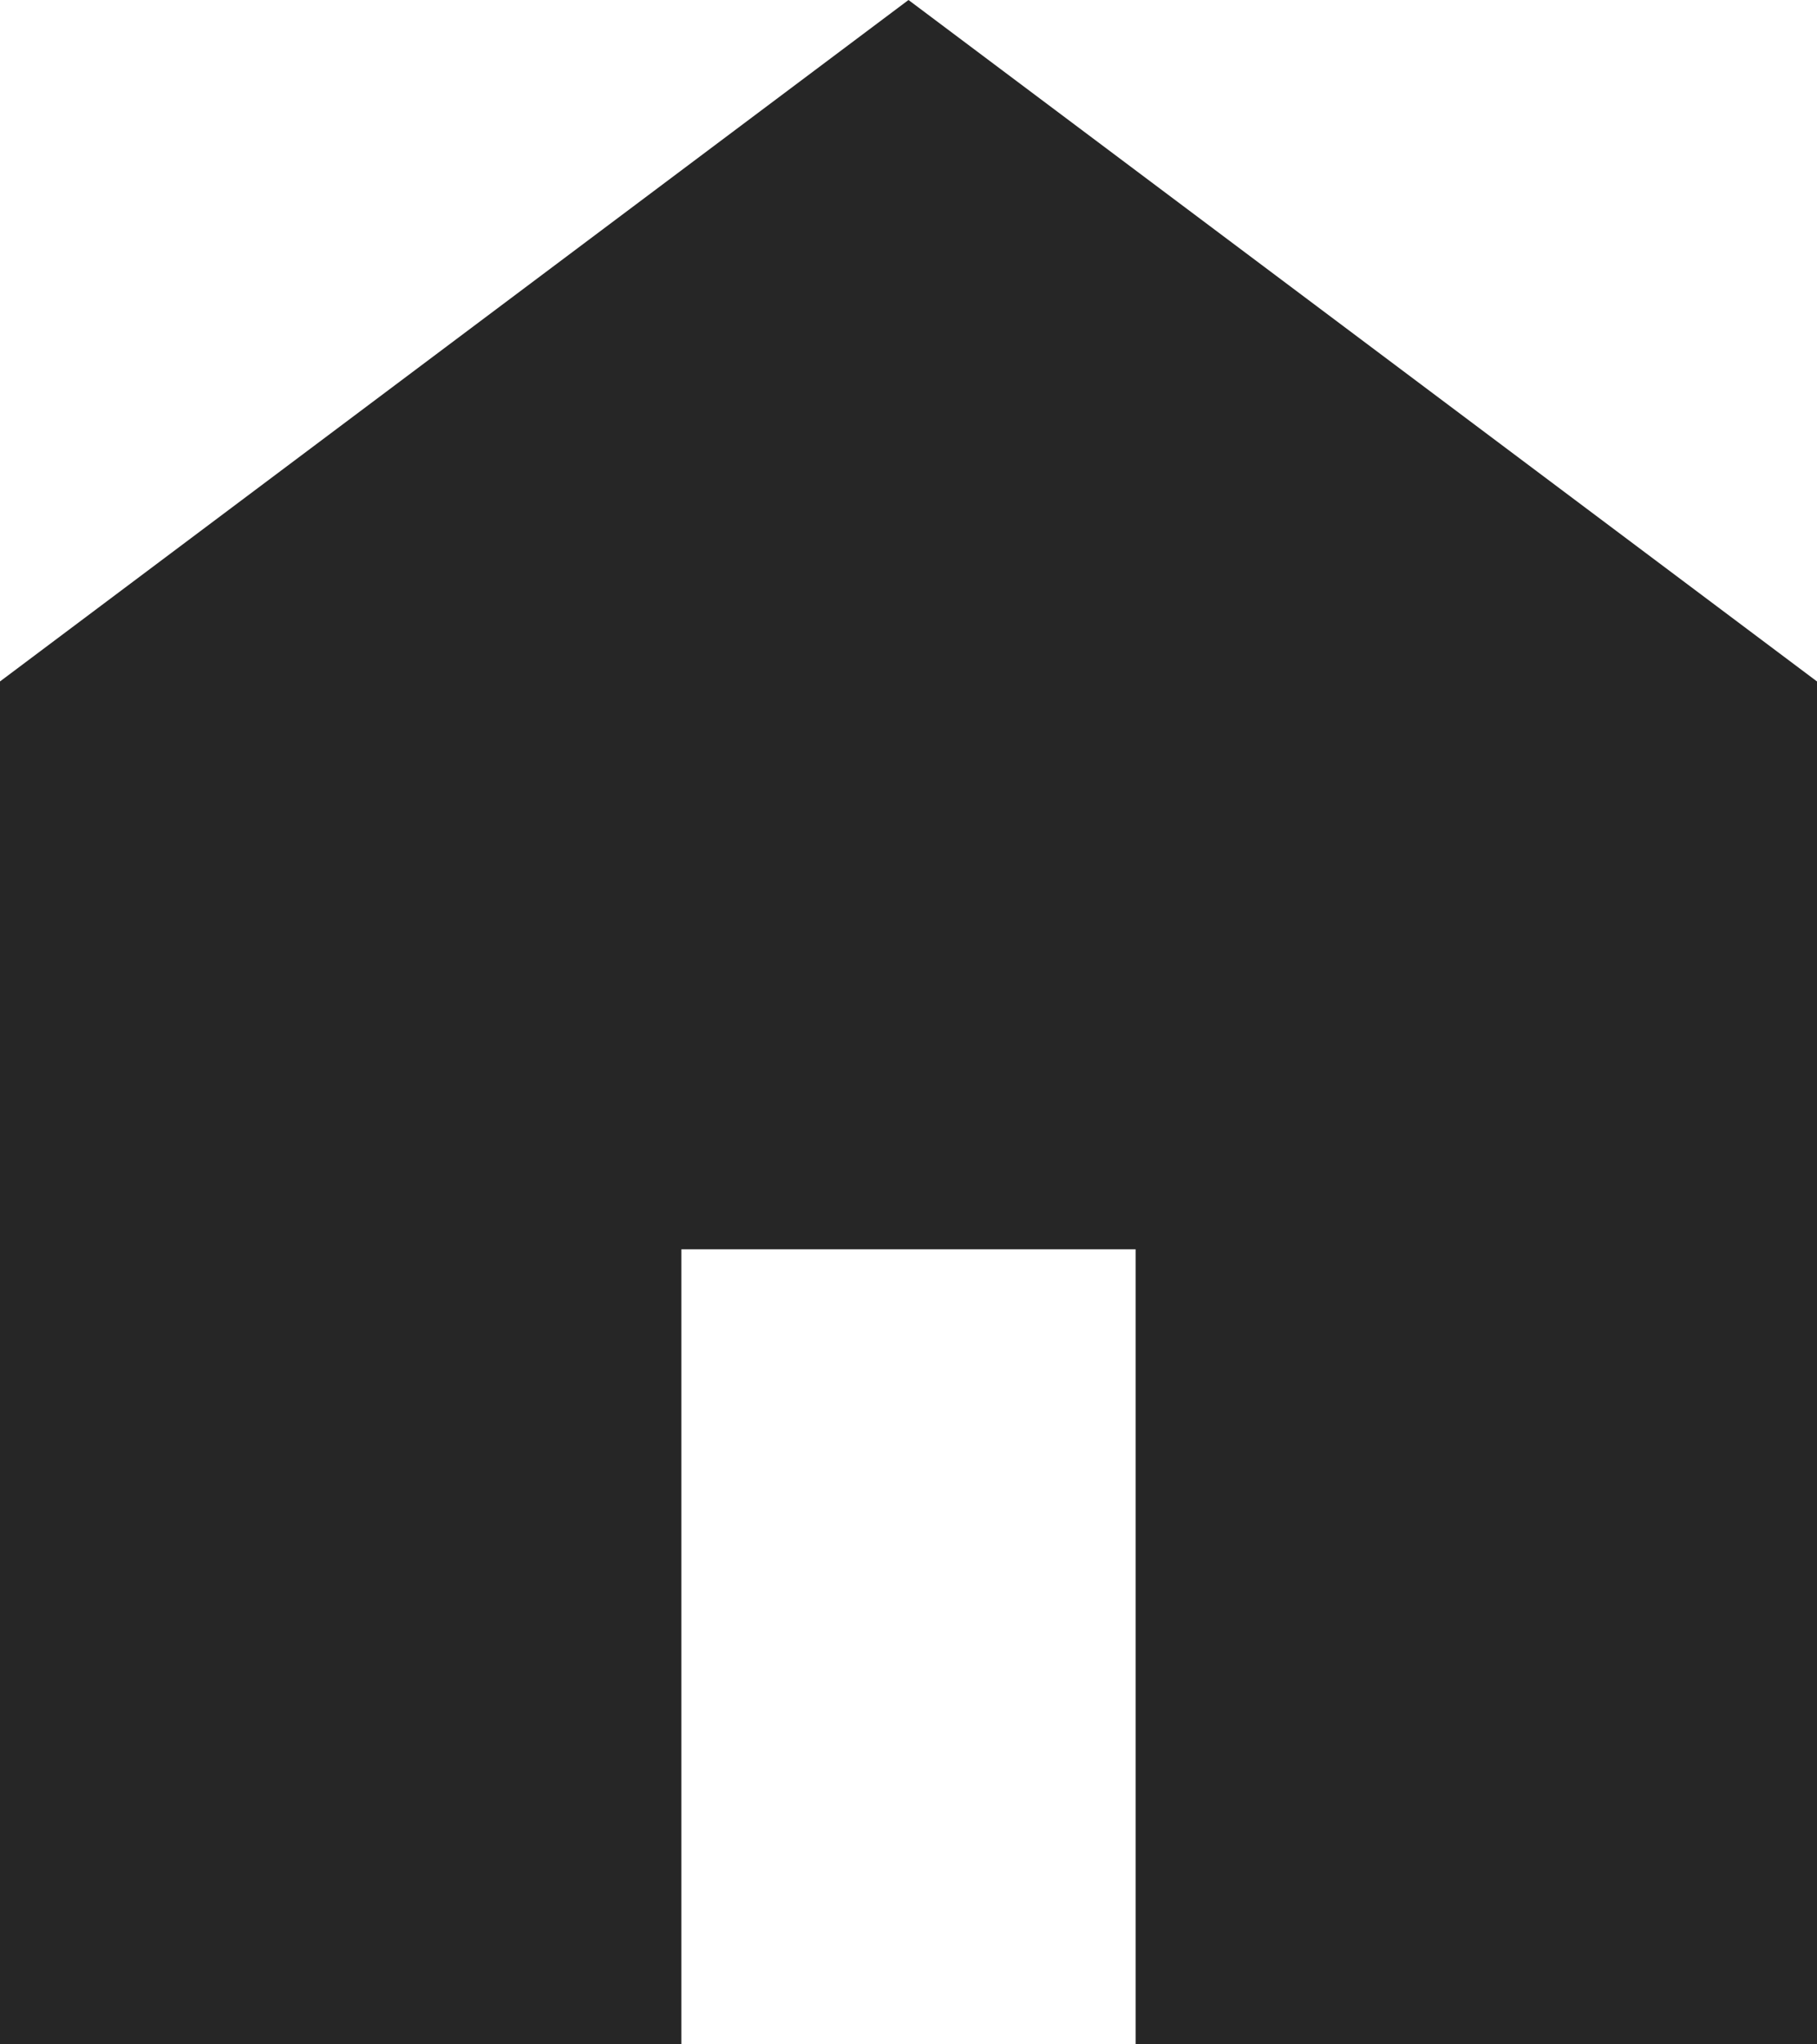 <svg viewBox='160 -840 640 720' width='16px' height='18px' fill='#262626' aria-label='home fill'>
  <path d='M160-120v-480l320-240 320 240v480H560v-280H400v280H160Z'></path>
  <title>home fill</title>
</svg>
